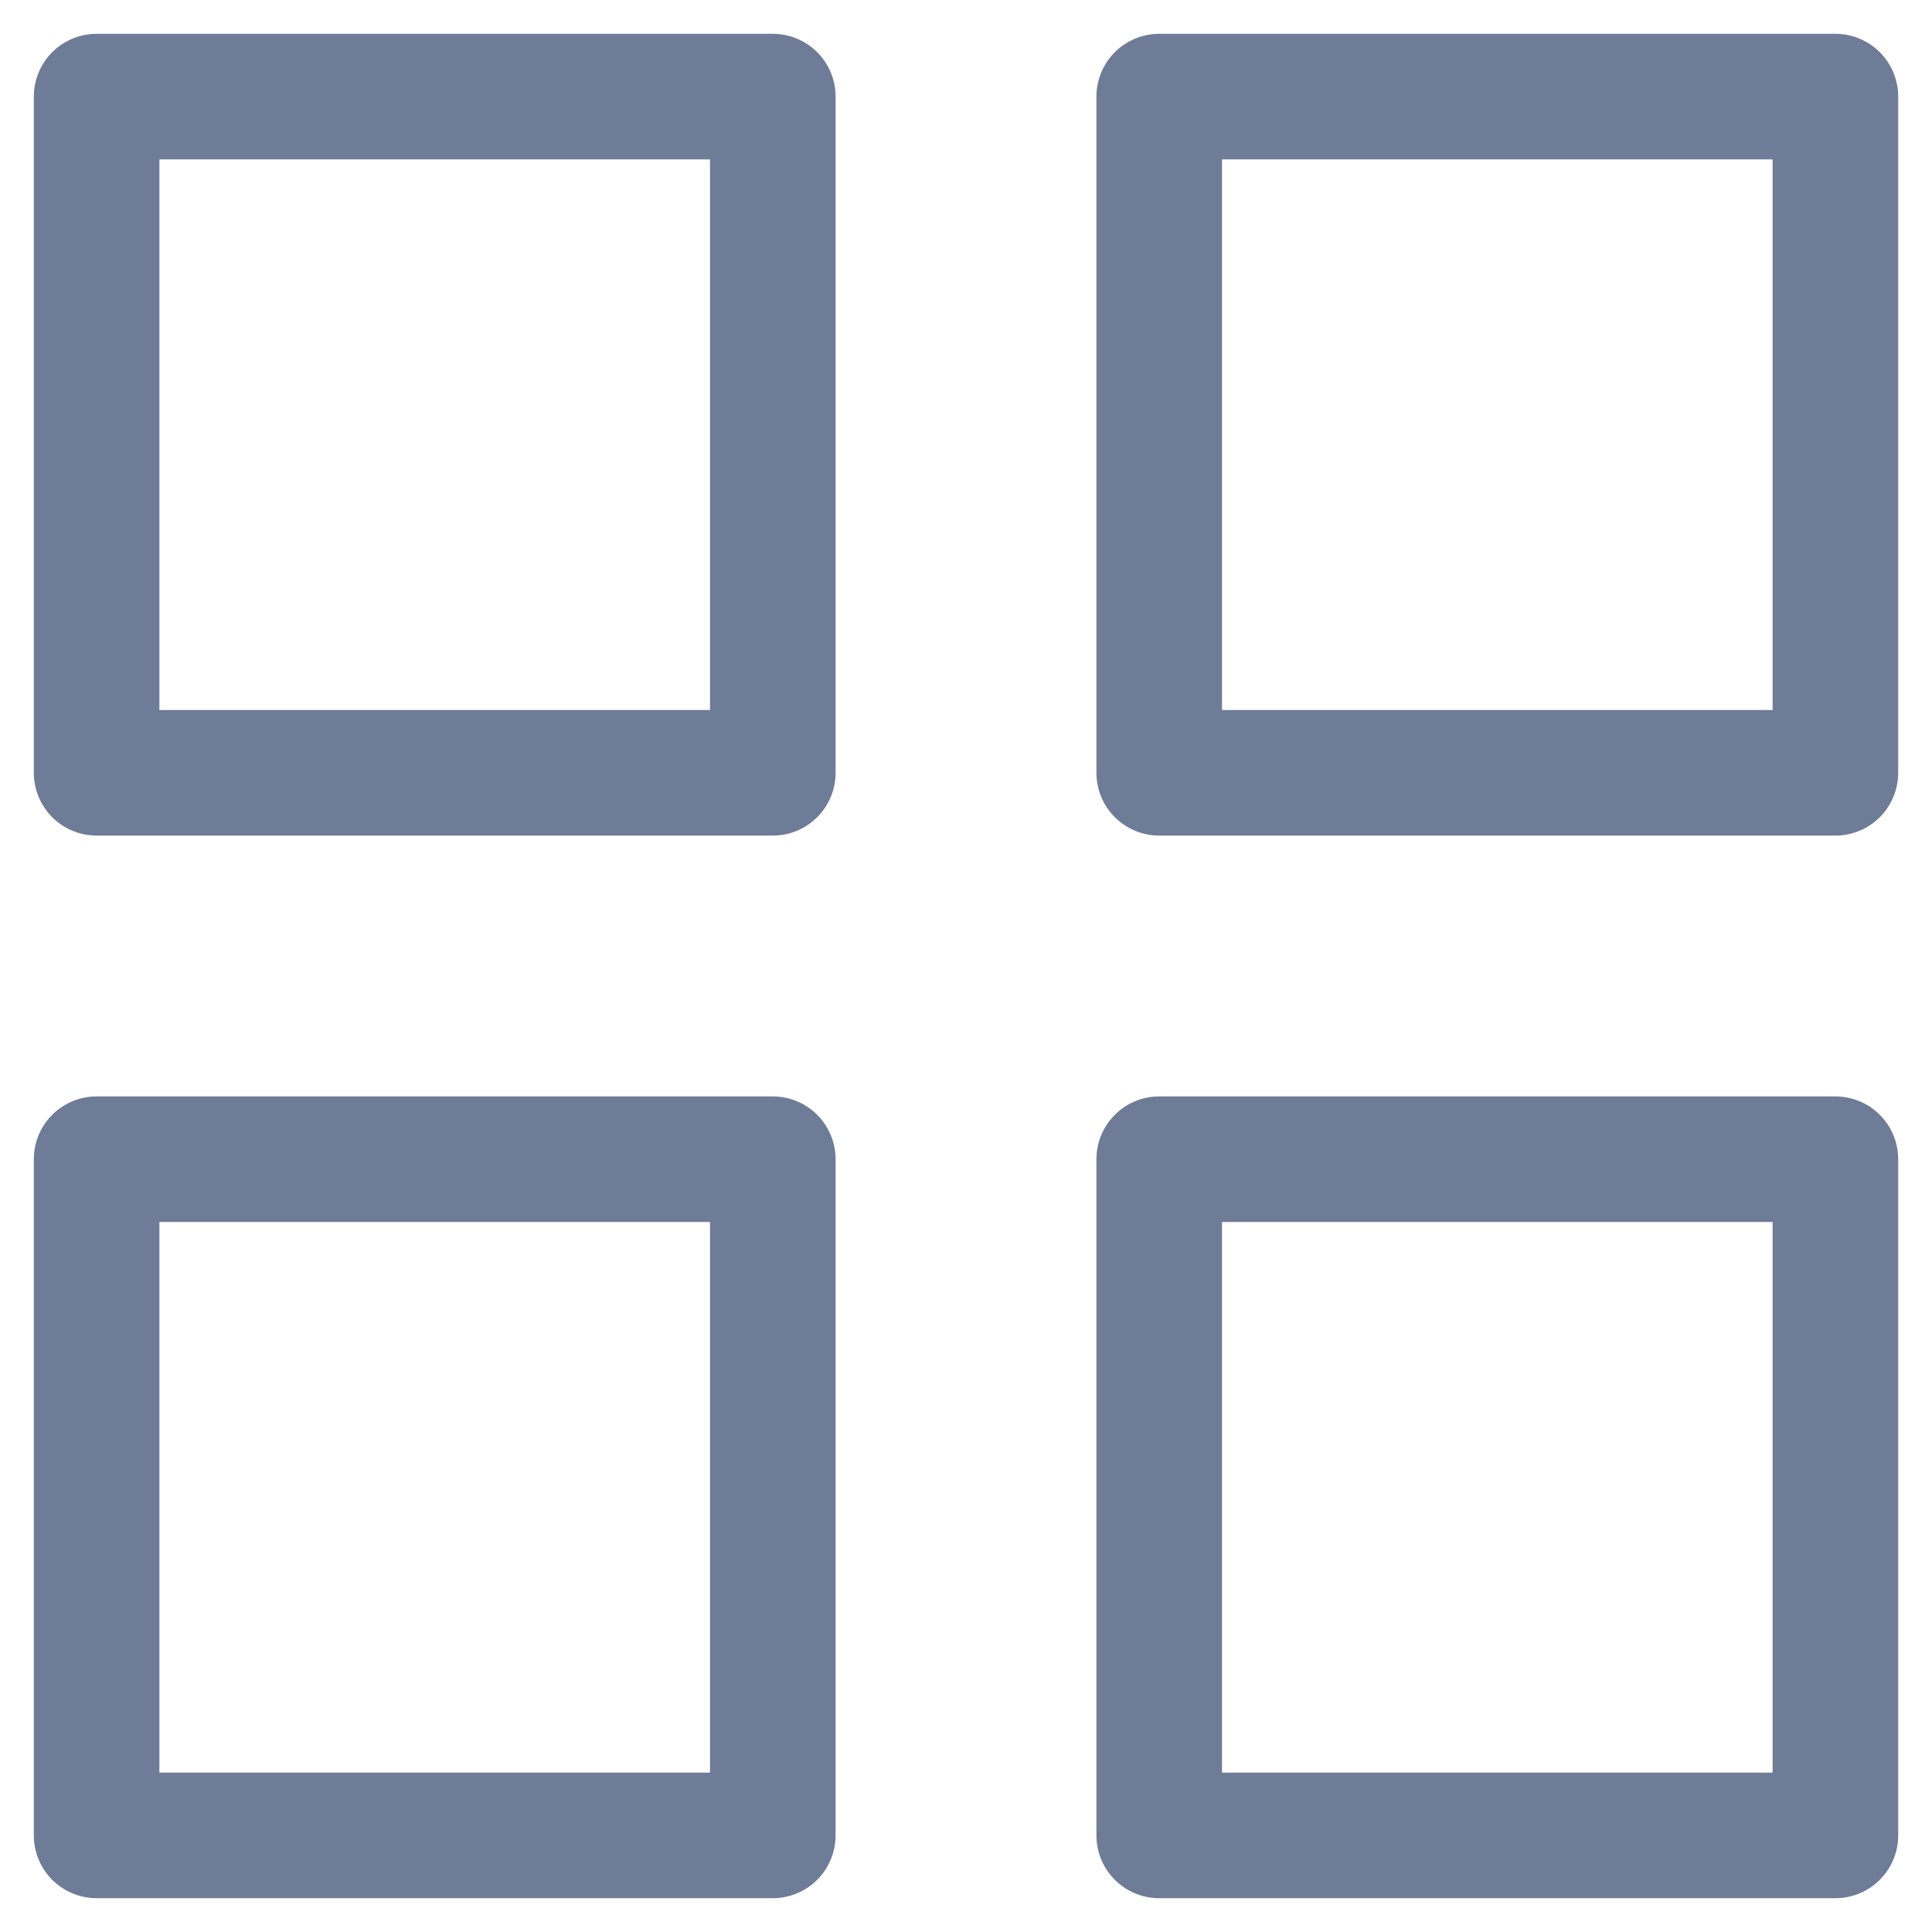 <svg width="20" height="20" viewBox="0 0 20 20" fill="none" xmlns="http://www.w3.org/2000/svg">
<g clip-path="url(#clip0_6706_419)">
<path d="M8 1H1V8H8V1Z" stroke="#6F7C98" stroke-width="1.3" stroke-linecap="round" stroke-linejoin="round"/>
<path d="M19 1H12V8H19V1Z" stroke="#6F7C98" stroke-width="1.3" stroke-linecap="round" stroke-linejoin="round"/>
<path d="M19 12H12V19H19V12Z" stroke="#6F7C98" stroke-width="1.3" stroke-linecap="round" stroke-linejoin="round"/>
<path d="M8 12H1V19H8V12Z" stroke="#6F7C98" stroke-width="1.3" stroke-linecap="round" stroke-linejoin="round"/>
</g>
<defs>
<clipPath id="clip0_6706_419">
<rect width="20" height="20" fill="white"/>
</clipPath>
</defs>
</svg>

